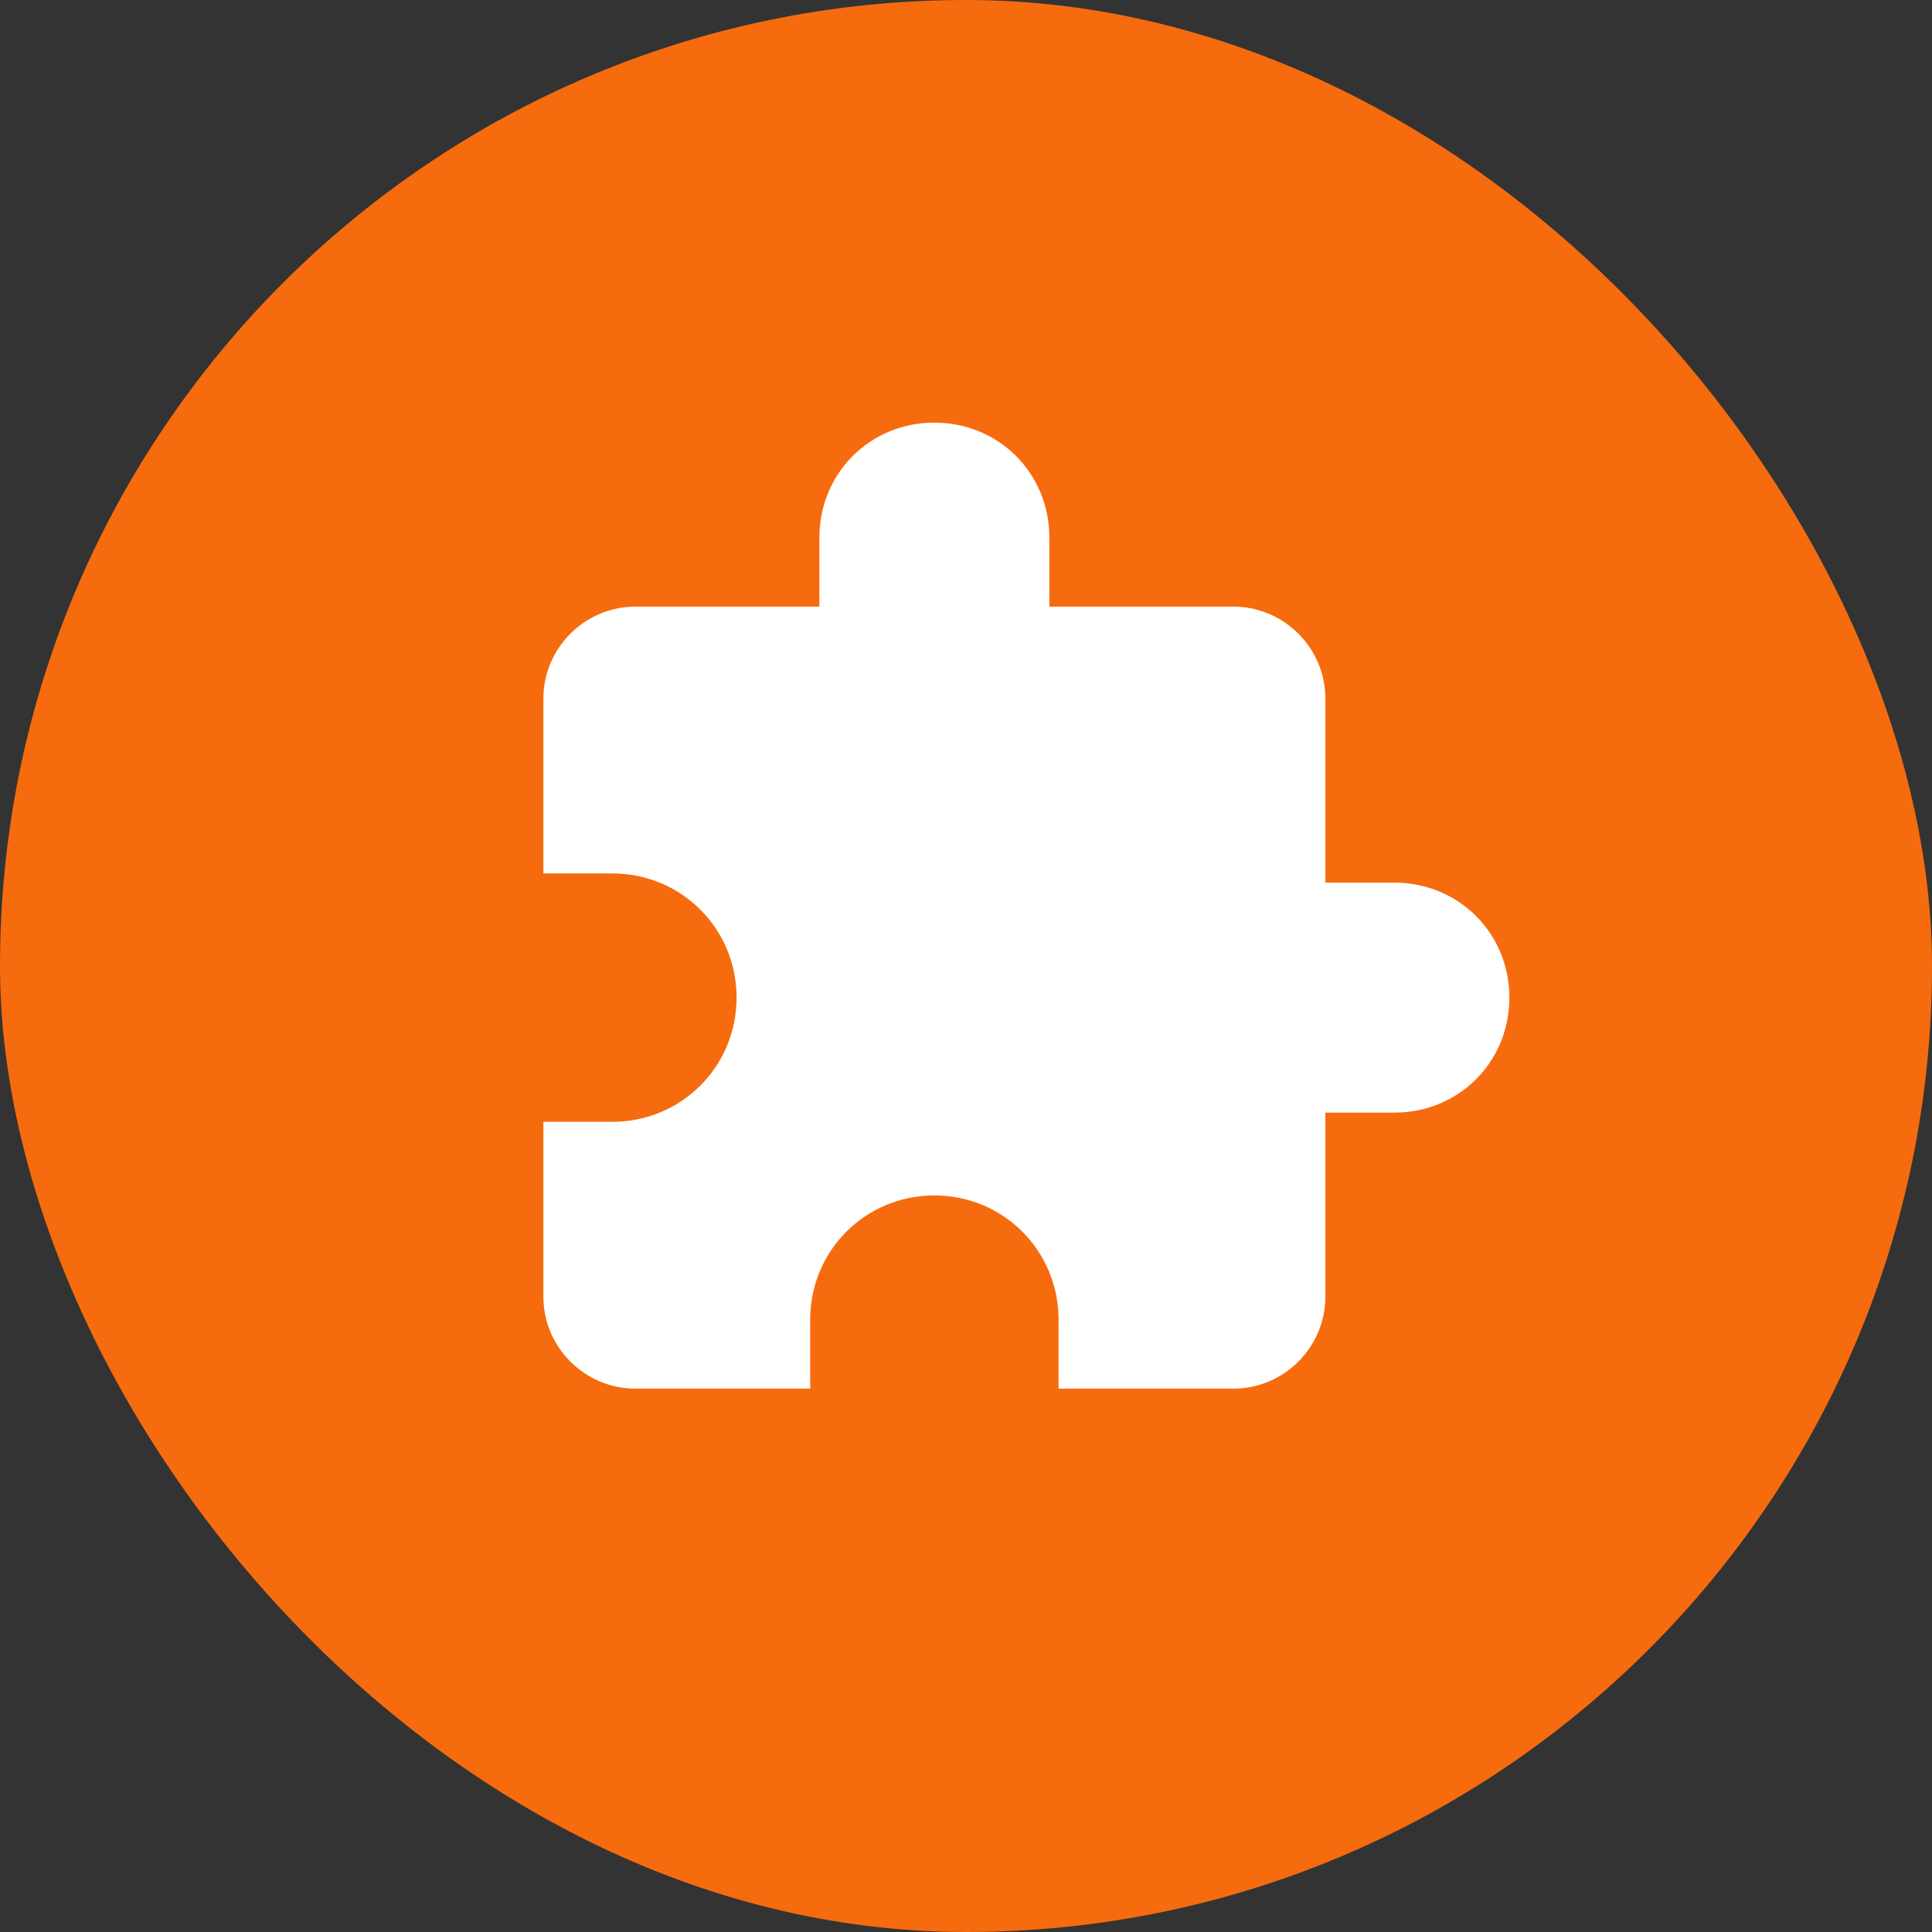 <svg width="80" height="80" viewBox="0 0 80 80" fill="none" xmlns="http://www.w3.org/2000/svg">
<rect x="0" y="0" width="80" height="80" fill="#333333" stroke="none"/>
<g id="approach">
<rect id="Rectangle 450" width="80" height="80" rx="40" fill="#F66B0E"/>
<g id="Group">
<g id="extension">
<path id="Vector" d="M57.738 36.548H54.881V28.929C54.881 26.833 53.167 25.119 51.071 25.119H43.452V22.262C43.452 19.595 41.357 17.5 38.691 17.5C36.024 17.5 33.929 19.595 33.929 22.262V25.119H26.309C24.214 25.119 22.5 26.833 22.5 28.929V36.167H25.357C28.214 36.167 30.5 38.452 30.5 41.309C30.5 44.167 28.214 46.452 25.357 46.452H22.5V53.691C22.5 55.786 24.214 57.5 26.309 57.5H33.548V54.643C33.548 51.786 35.833 49.5 38.691 49.5C41.548 49.5 43.833 51.786 43.833 54.643V57.5H51.071C53.167 57.5 54.881 55.786 54.881 53.691V46.071H57.738C60.405 46.071 62.5 43.976 62.5 41.309C62.5 38.643 60.405 36.548 57.738 36.548Z" fill="white"/>
</g>
</g>
</g>
</svg>
